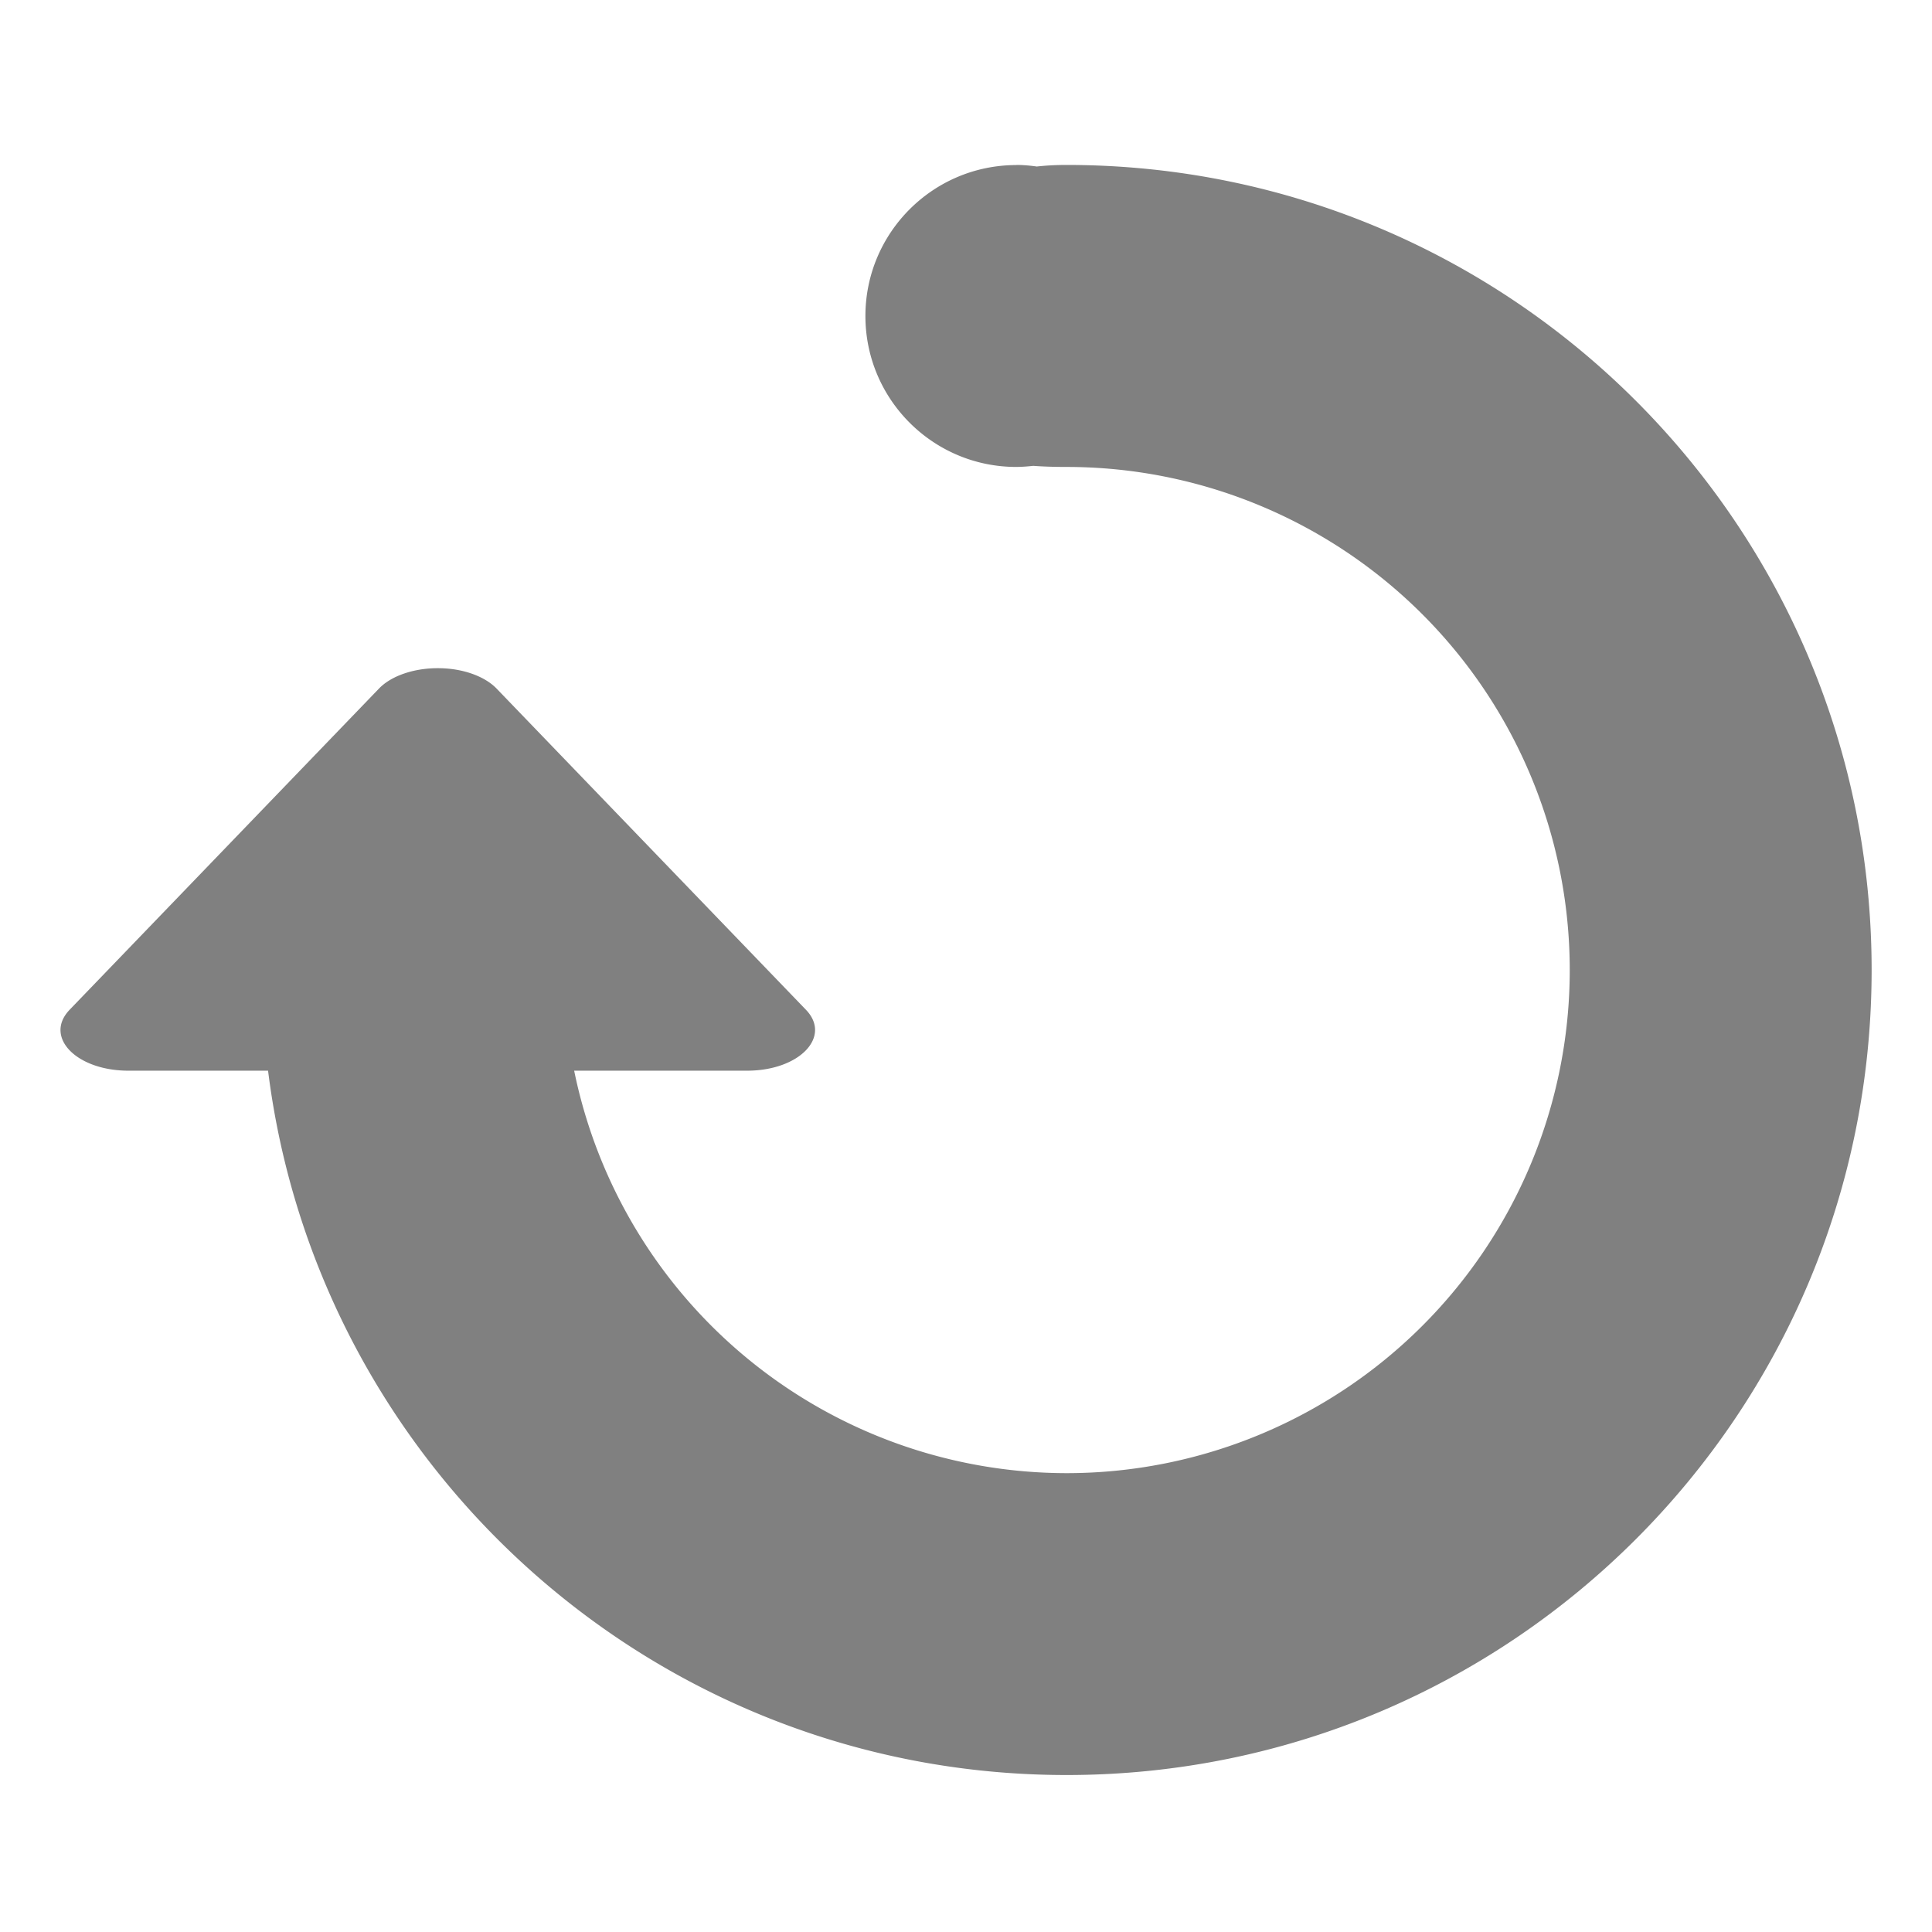 <?xml version="1.0" encoding="UTF-8" standalone="no"?>
<svg
   xmlns:dc="http://purl.org/dc/elements/1.1/"
   xmlns:cc="http://creativecommons.org/ns#"
   xmlns:rdf="http://www.w3.org/1999/02/22-rdf-syntax-ns#"
   xmlns:svg="http://www.w3.org/2000/svg"
   xmlns="http://www.w3.org/2000/svg"
   xmlns:sodipodi="http://sodipodi.sourceforge.net/DTD/sodipodi-0.dtd"
   xmlns:inkscape="http://www.inkscape.org/namespaces/inkscape"
   width="16"
   height="16"
   version="1.1"
   id="svg8"
   sodipodi:docname="livepatch.svg"
   inkscape:version="0.92.4 (5da689c313, 2019-01-14)">
  <defs
     id="defs12" />
  <sodipodi:namedview
     pagecolor="#ffffff"
     bordercolor="#666666"
     borderopacity="1"
     objecttolerance="10"
     gridtolerance="10"
     guidetolerance="10"
     inkscape:pageopacity="0"
     inkscape:pageshadow="2"
     inkscape:window-width="1920"
     inkscape:window-height="1016"
     id="namedview10"
     showgrid="false"
     inkscape:zoom="14.75"
     inkscape:cx="8"
     inkscape:cy="8"
     inkscape:window-x="0"
     inkscape:window-y="27"
     inkscape:window-maximized="1"
     inkscape:current-layer="svg8" />
  <path
     inkscape:connector-curvature="0"
     style="display:inline;fill:#808080;fill-opacity:1;stroke-width:0.083;enable-background:new"
     d="m 8.417,1.367 c -0.69,0 -1.25,0.56 -1.25,1.25 0,0.69 0.56,1.25 1.25,1.25 0.047,-4.69e-4 0.094,-0.004 0.14,-0.009 0.082,0.006 0.174,0.009 0.276,0.009 A 4.167,4.167 0 0 1 13,8.033 4.167,4.167 0 0 1 8.833,12.2 4.167,4.167 0 0 1 4.755,8.867 H 6.187 c 0.433,-9.4e-5 0.703,-0.281 0.487,-0.505 L 4.112,5.702 c -0.096,-0.099 -0.269,-0.163 -0.46,-0.168 -0.21,-0.006 -0.408,0.059 -0.513,0.168 l -2.562,2.66 c -0.216,0.225 0.054,0.505 0.487,0.505 H 2.22 C 2.631,12.155 5.434,14.7 8.833,14.7 12.515,14.7 15.5,11.715 15.5,8.033 c 0,-3.682 -2.985,-6.667 -6.667,-6.667 -0.094,0 -0.175,0.005 -0.247,0.013 -0.056,-0.008 -0.113,-0.013 -0.169,-0.013 z"
     id="path5281-6" />
</svg>

